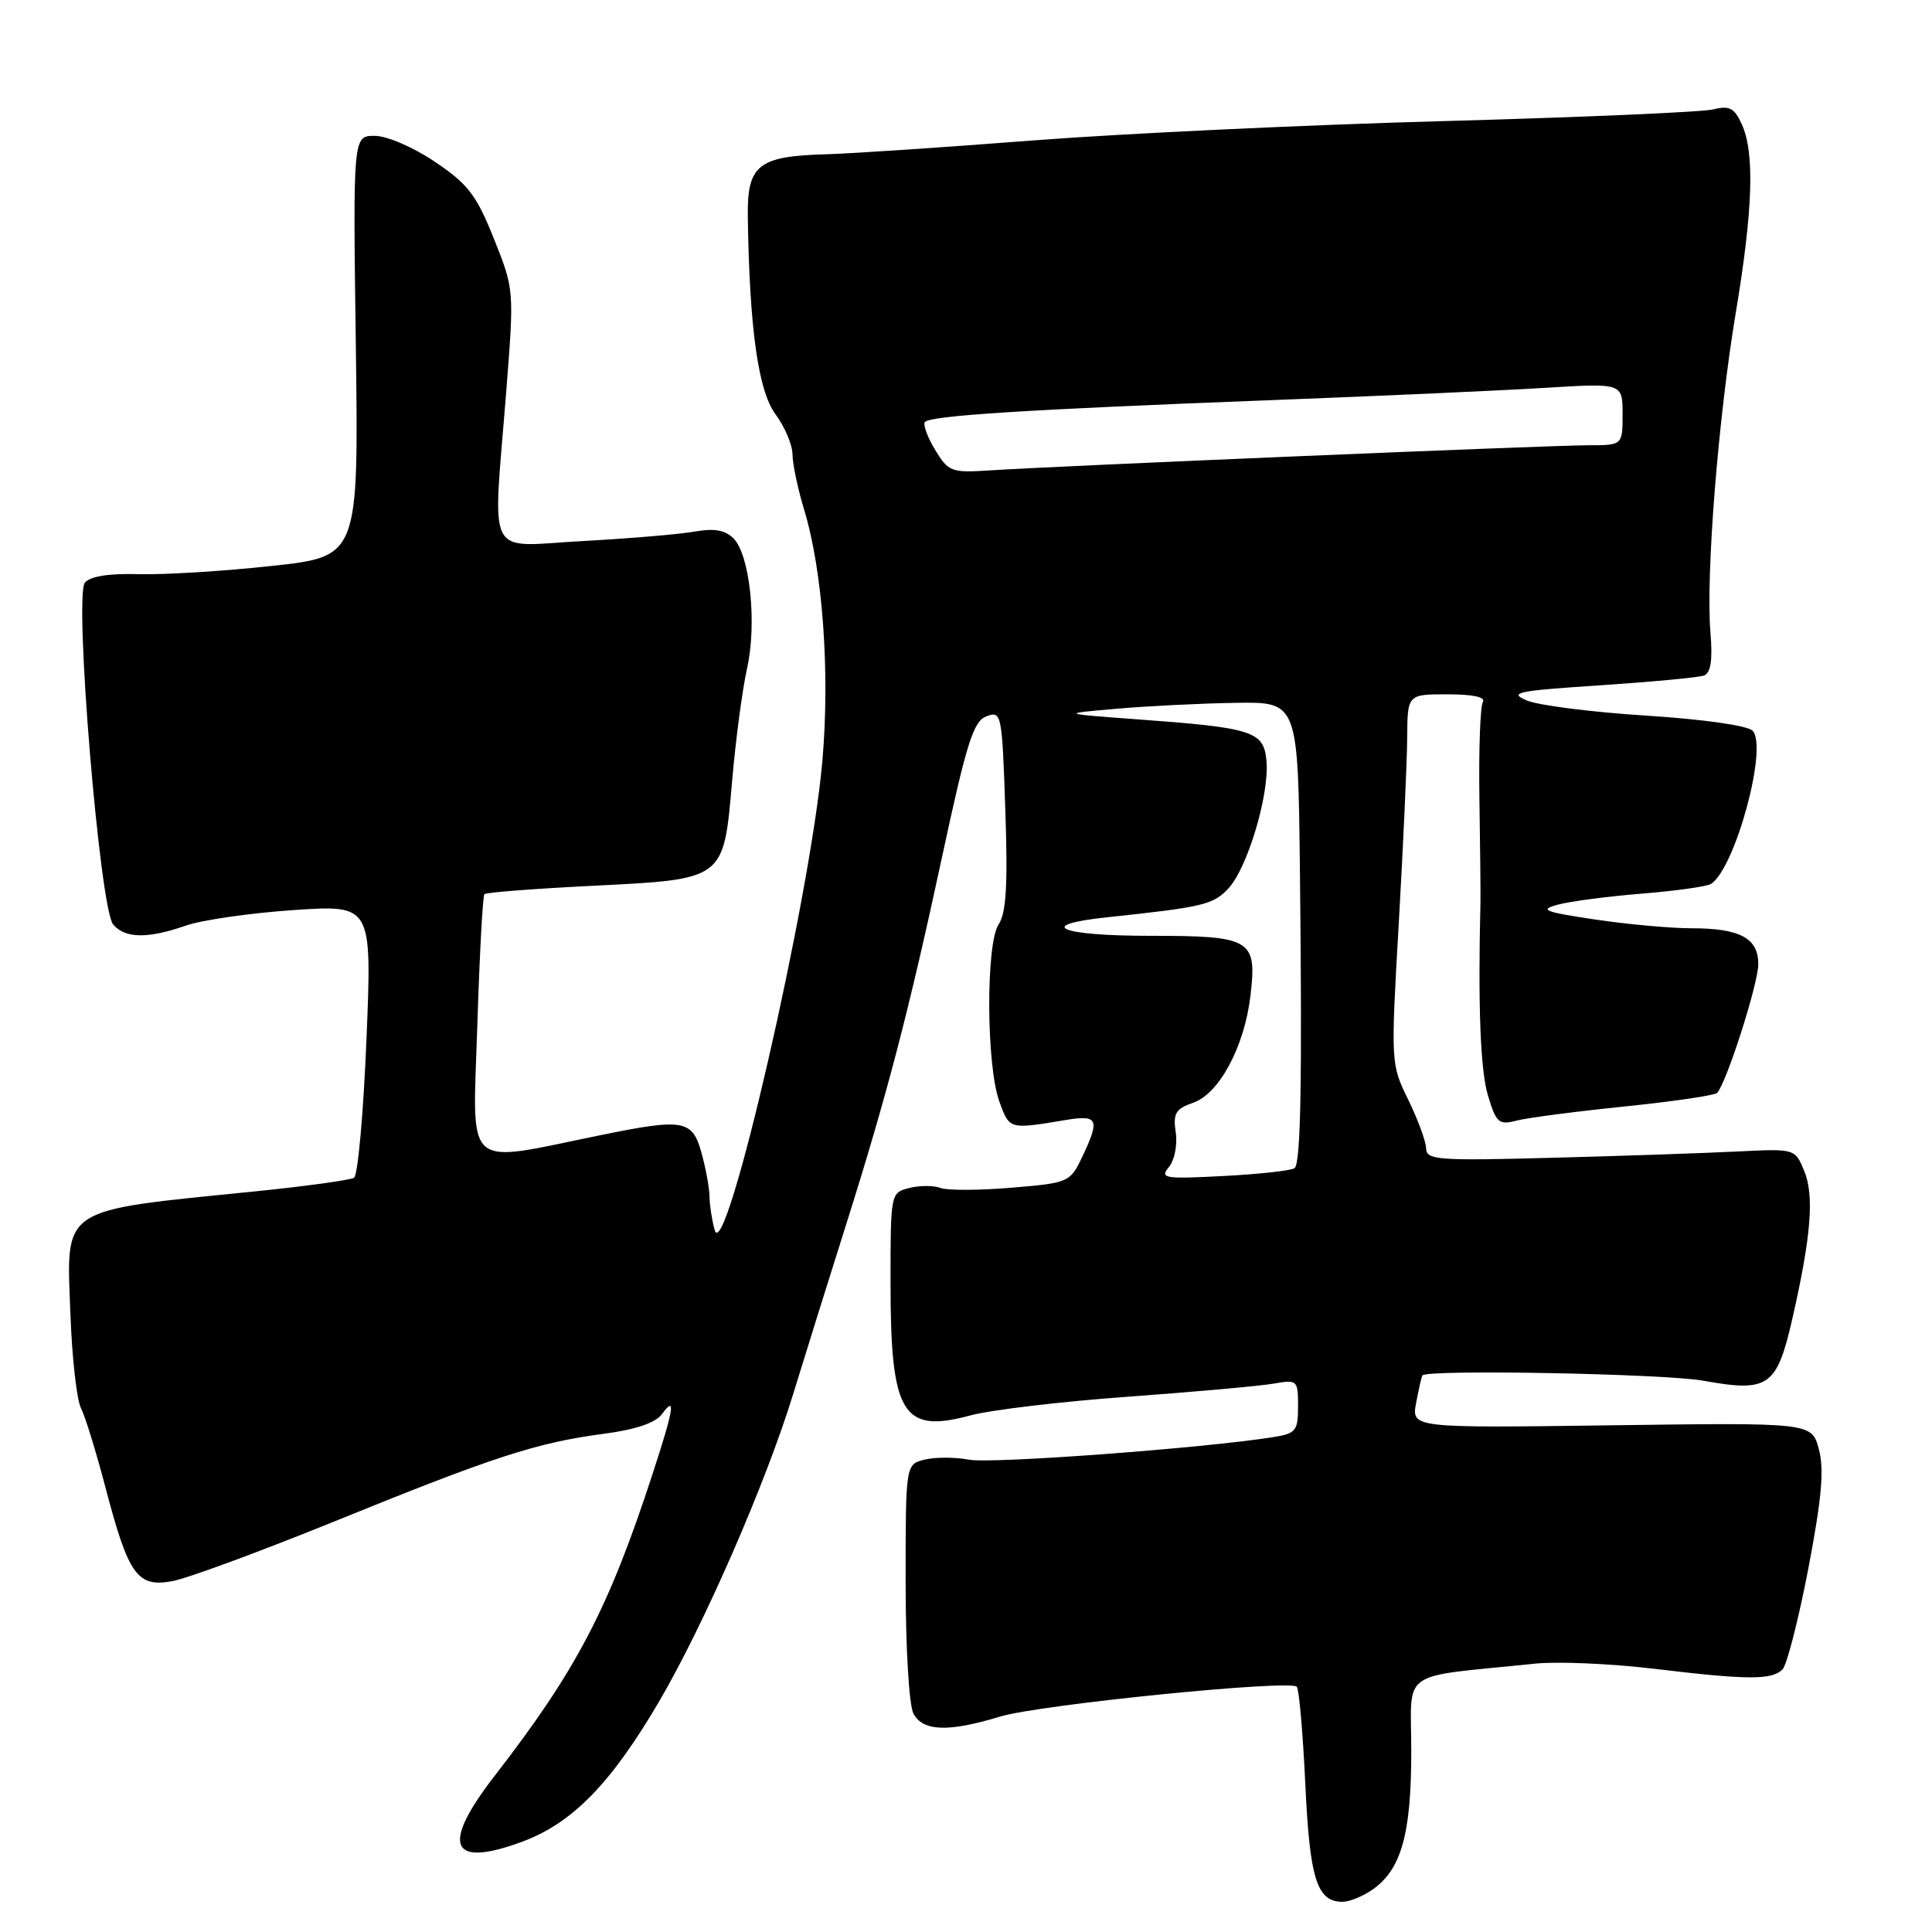 <?xml version="1.0" encoding="UTF-8" standalone="no"?>
<!DOCTYPE svg PUBLIC "-//W3C//DTD SVG 1.1//EN" "http://www.w3.org/Graphics/SVG/1.1/DTD/svg11.dtd" >
<svg xmlns="http://www.w3.org/2000/svg" xmlns:xlink="http://www.w3.org/1999/xlink" version="1.1" viewBox="0 0 256 256">
 <g >
 <path fill="currentColor"
d=" M 181.88 250.37 C 185.68 247.71 187.00 243.01 187.00 232.10 C 187.00 220.97 185.08 222.34 203.41 220.44 C 206.38 220.13 213.47 220.44 219.16 221.12 C 231.55 222.61 234.77 222.63 236.19 221.21 C 236.77 220.63 238.31 214.61 239.61 207.86 C 241.39 198.52 241.73 194.71 241.01 192.03 C 240.06 188.50 240.06 188.50 213.53 188.86 C 187.01 189.22 187.01 189.22 187.65 185.86 C 188.00 184.01 188.37 182.39 188.48 182.25 C 189.10 181.43 220.62 182.02 225.76 182.96 C 234.34 184.51 235.44 183.74 237.49 174.76 C 239.99 163.80 240.42 158.42 239.06 155.13 C 237.84 152.20 237.84 152.20 230.17 152.58 C 225.95 152.79 214.96 153.17 205.75 153.41 C 190.55 153.82 189.00 153.71 188.97 152.18 C 188.95 151.26 187.89 148.36 186.61 145.74 C 184.28 141.00 184.28 140.89 185.35 122.24 C 185.94 111.93 186.44 100.91 186.46 97.75 C 186.50 92.00 186.50 92.00 191.81 92.00 C 195.17 92.00 196.89 92.37 196.49 93.02 C 196.14 93.59 195.93 99.32 196.03 105.77 C 196.13 112.22 196.19 118.40 196.17 119.50 C 195.83 133.27 196.16 141.79 197.15 145.12 C 198.25 148.79 198.60 149.10 200.93 148.49 C 202.34 148.12 208.77 147.28 215.21 146.62 C 221.65 145.96 227.18 145.15 227.52 144.82 C 228.73 143.60 232.96 130.42 232.98 127.79 C 233.01 124.31 230.57 123.00 224.11 123.00 C 221.34 123.00 215.58 122.47 211.29 121.83 C 204.59 120.83 203.91 120.55 206.43 119.87 C 208.05 119.43 213.07 118.77 217.58 118.41 C 222.10 118.04 226.22 117.46 226.73 117.12 C 229.96 114.96 234.30 98.90 232.22 96.82 C 231.53 96.13 225.64 95.30 218.09 94.82 C 210.97 94.37 203.88 93.47 202.32 92.82 C 199.84 91.77 201.00 91.53 212.00 90.81 C 218.88 90.35 225.08 89.77 225.79 89.51 C 226.69 89.17 226.95 87.47 226.64 83.77 C 226.02 76.16 227.67 55.41 229.99 41.50 C 232.28 27.79 232.52 20.25 230.80 16.47 C 229.82 14.31 229.15 13.96 227.05 14.49 C 225.65 14.85 209.65 15.54 191.50 16.04 C 173.35 16.53 148.82 17.69 137.00 18.60 C 125.17 19.52 112.80 20.35 109.50 20.44 C 100.43 20.69 98.98 21.85 99.09 28.79 C 99.31 43.55 100.47 51.79 102.75 54.88 C 103.99 56.55 105.00 58.95 105.01 60.21 C 105.02 61.47 105.71 64.75 106.54 67.50 C 109.02 75.64 110.00 89.15 108.96 100.91 C 107.37 119.06 96.07 168.15 94.69 162.96 C 94.32 161.61 94.02 159.60 94.01 158.50 C 94.00 157.40 93.52 154.81 92.95 152.75 C 91.73 148.36 90.60 148.16 79.50 150.43 C 61.24 154.16 62.63 155.39 63.24 136.08 C 63.54 126.62 63.96 118.70 64.19 118.48 C 64.41 118.25 70.80 117.76 78.38 117.38 C 96.11 116.49 95.86 116.68 97.01 103.48 C 97.48 97.99 98.38 91.28 98.99 88.56 C 100.32 82.63 99.37 73.52 97.20 71.35 C 96.09 70.23 94.64 69.98 92.08 70.43 C 90.11 70.79 83.44 71.35 77.25 71.69 C 64.16 72.40 65.29 74.59 67.07 51.99 C 68.14 38.37 68.14 38.37 65.44 31.62 C 63.13 25.84 62.01 24.38 57.63 21.44 C 54.76 19.50 51.27 18.00 49.65 18.00 C 46.77 18.00 46.77 18.00 47.15 45.87 C 47.52 73.74 47.52 73.74 36.01 74.99 C 29.68 75.68 21.76 76.17 18.41 76.08 C 14.46 75.96 11.95 76.36 11.25 77.20 C 9.79 78.96 13.22 120.35 14.99 122.49 C 16.54 124.36 19.58 124.41 24.62 122.65 C 26.76 121.90 33.18 120.98 38.90 120.59 C 49.29 119.89 49.29 119.89 48.56 137.69 C 48.16 147.47 47.42 155.74 46.91 156.06 C 46.40 156.37 40.47 157.19 33.74 157.87 C 7.63 160.51 8.79 159.73 9.34 174.33 C 9.55 179.99 10.18 185.50 10.72 186.56 C 11.27 187.63 12.72 192.32 13.95 197.00 C 17.02 208.74 18.19 210.37 22.84 209.51 C 24.85 209.14 34.60 205.54 44.50 201.52 C 65.43 193.01 71.13 191.16 79.96 189.99 C 84.24 189.43 86.86 188.54 87.71 187.38 C 89.60 184.80 89.31 186.61 86.43 195.42 C 80.62 213.22 76.37 221.34 65.52 235.34 C 58.34 244.61 59.65 247.60 69.31 243.99 C 75.87 241.53 80.98 236.29 87.31 225.50 C 93.26 215.34 101.41 196.69 105.07 184.81 C 106.81 179.14 109.95 169.10 112.04 162.50 C 117.48 145.29 120.45 133.93 124.82 113.58 C 128.09 98.38 128.98 95.55 130.72 94.91 C 132.71 94.17 132.78 94.55 133.21 107.33 C 133.55 117.24 133.33 120.99 132.33 122.47 C 130.61 125.03 130.68 141.21 132.43 146.00 C 133.78 149.68 133.71 149.66 141.25 148.40 C 145.52 147.70 145.78 148.30 143.38 153.33 C 141.79 156.66 141.60 156.75 134.00 157.38 C 129.73 157.74 125.51 157.75 124.62 157.41 C 123.72 157.06 121.87 157.07 120.50 157.41 C 118.01 158.04 118.00 158.08 118.00 169.95 C 118.00 187.40 119.56 189.99 128.58 187.55 C 131.28 186.82 140.70 185.70 149.50 185.07 C 158.30 184.43 166.96 183.65 168.75 183.34 C 171.91 182.79 172.00 182.87 172.00 186.34 C 172.00 189.59 171.71 189.95 168.75 190.42 C 159.52 191.89 131.40 193.98 128.43 193.42 C 126.55 193.07 123.89 193.06 122.51 193.41 C 120.00 194.04 120.00 194.04 120.00 209.58 C 120.00 218.39 120.45 225.97 121.04 227.07 C 122.30 229.42 125.67 229.54 132.50 227.46 C 137.68 225.88 170.87 222.54 171.83 223.50 C 172.13 223.80 172.64 229.60 172.96 236.39 C 173.55 249.02 174.50 252.00 177.90 252.00 C 178.81 252.00 180.60 251.27 181.88 250.37 Z  M 154.88 154.65 C 155.63 153.74 156.04 151.70 155.79 150.04 C 155.42 147.52 155.77 146.93 158.12 146.11 C 161.56 144.91 164.90 138.67 165.69 131.95 C 166.58 124.45 165.83 124.00 152.38 124.00 C 140.33 124.00 137.04 122.56 146.75 121.54 C 159.46 120.19 160.76 119.88 162.78 117.71 C 165.32 114.97 168.24 105.16 167.81 100.77 C 167.44 96.88 166.02 96.43 150.50 95.30 C 140.50 94.56 140.50 94.56 148.00 93.91 C 152.12 93.55 159.21 93.20 163.75 93.13 C 172.00 93.00 172.00 93.00 172.25 115.75 C 172.55 143.06 172.36 153.97 171.56 154.77 C 171.24 155.09 167.05 155.57 162.25 155.82 C 154.27 156.24 153.64 156.14 154.88 154.65 Z  M 123.94 59.66 C 122.93 58.00 122.30 56.33 122.54 55.94 C 123.07 55.08 135.90 54.26 169.00 53.00 C 183.03 52.46 199.11 51.74 204.75 51.39 C 215.00 50.76 215.00 50.76 215.00 54.88 C 215.00 59.00 215.00 59.00 210.41 59.00 C 205.44 59.00 139.92 61.75 131.14 62.33 C 126.08 62.66 125.67 62.51 123.94 59.66 Z "/>
</g>
</svg>